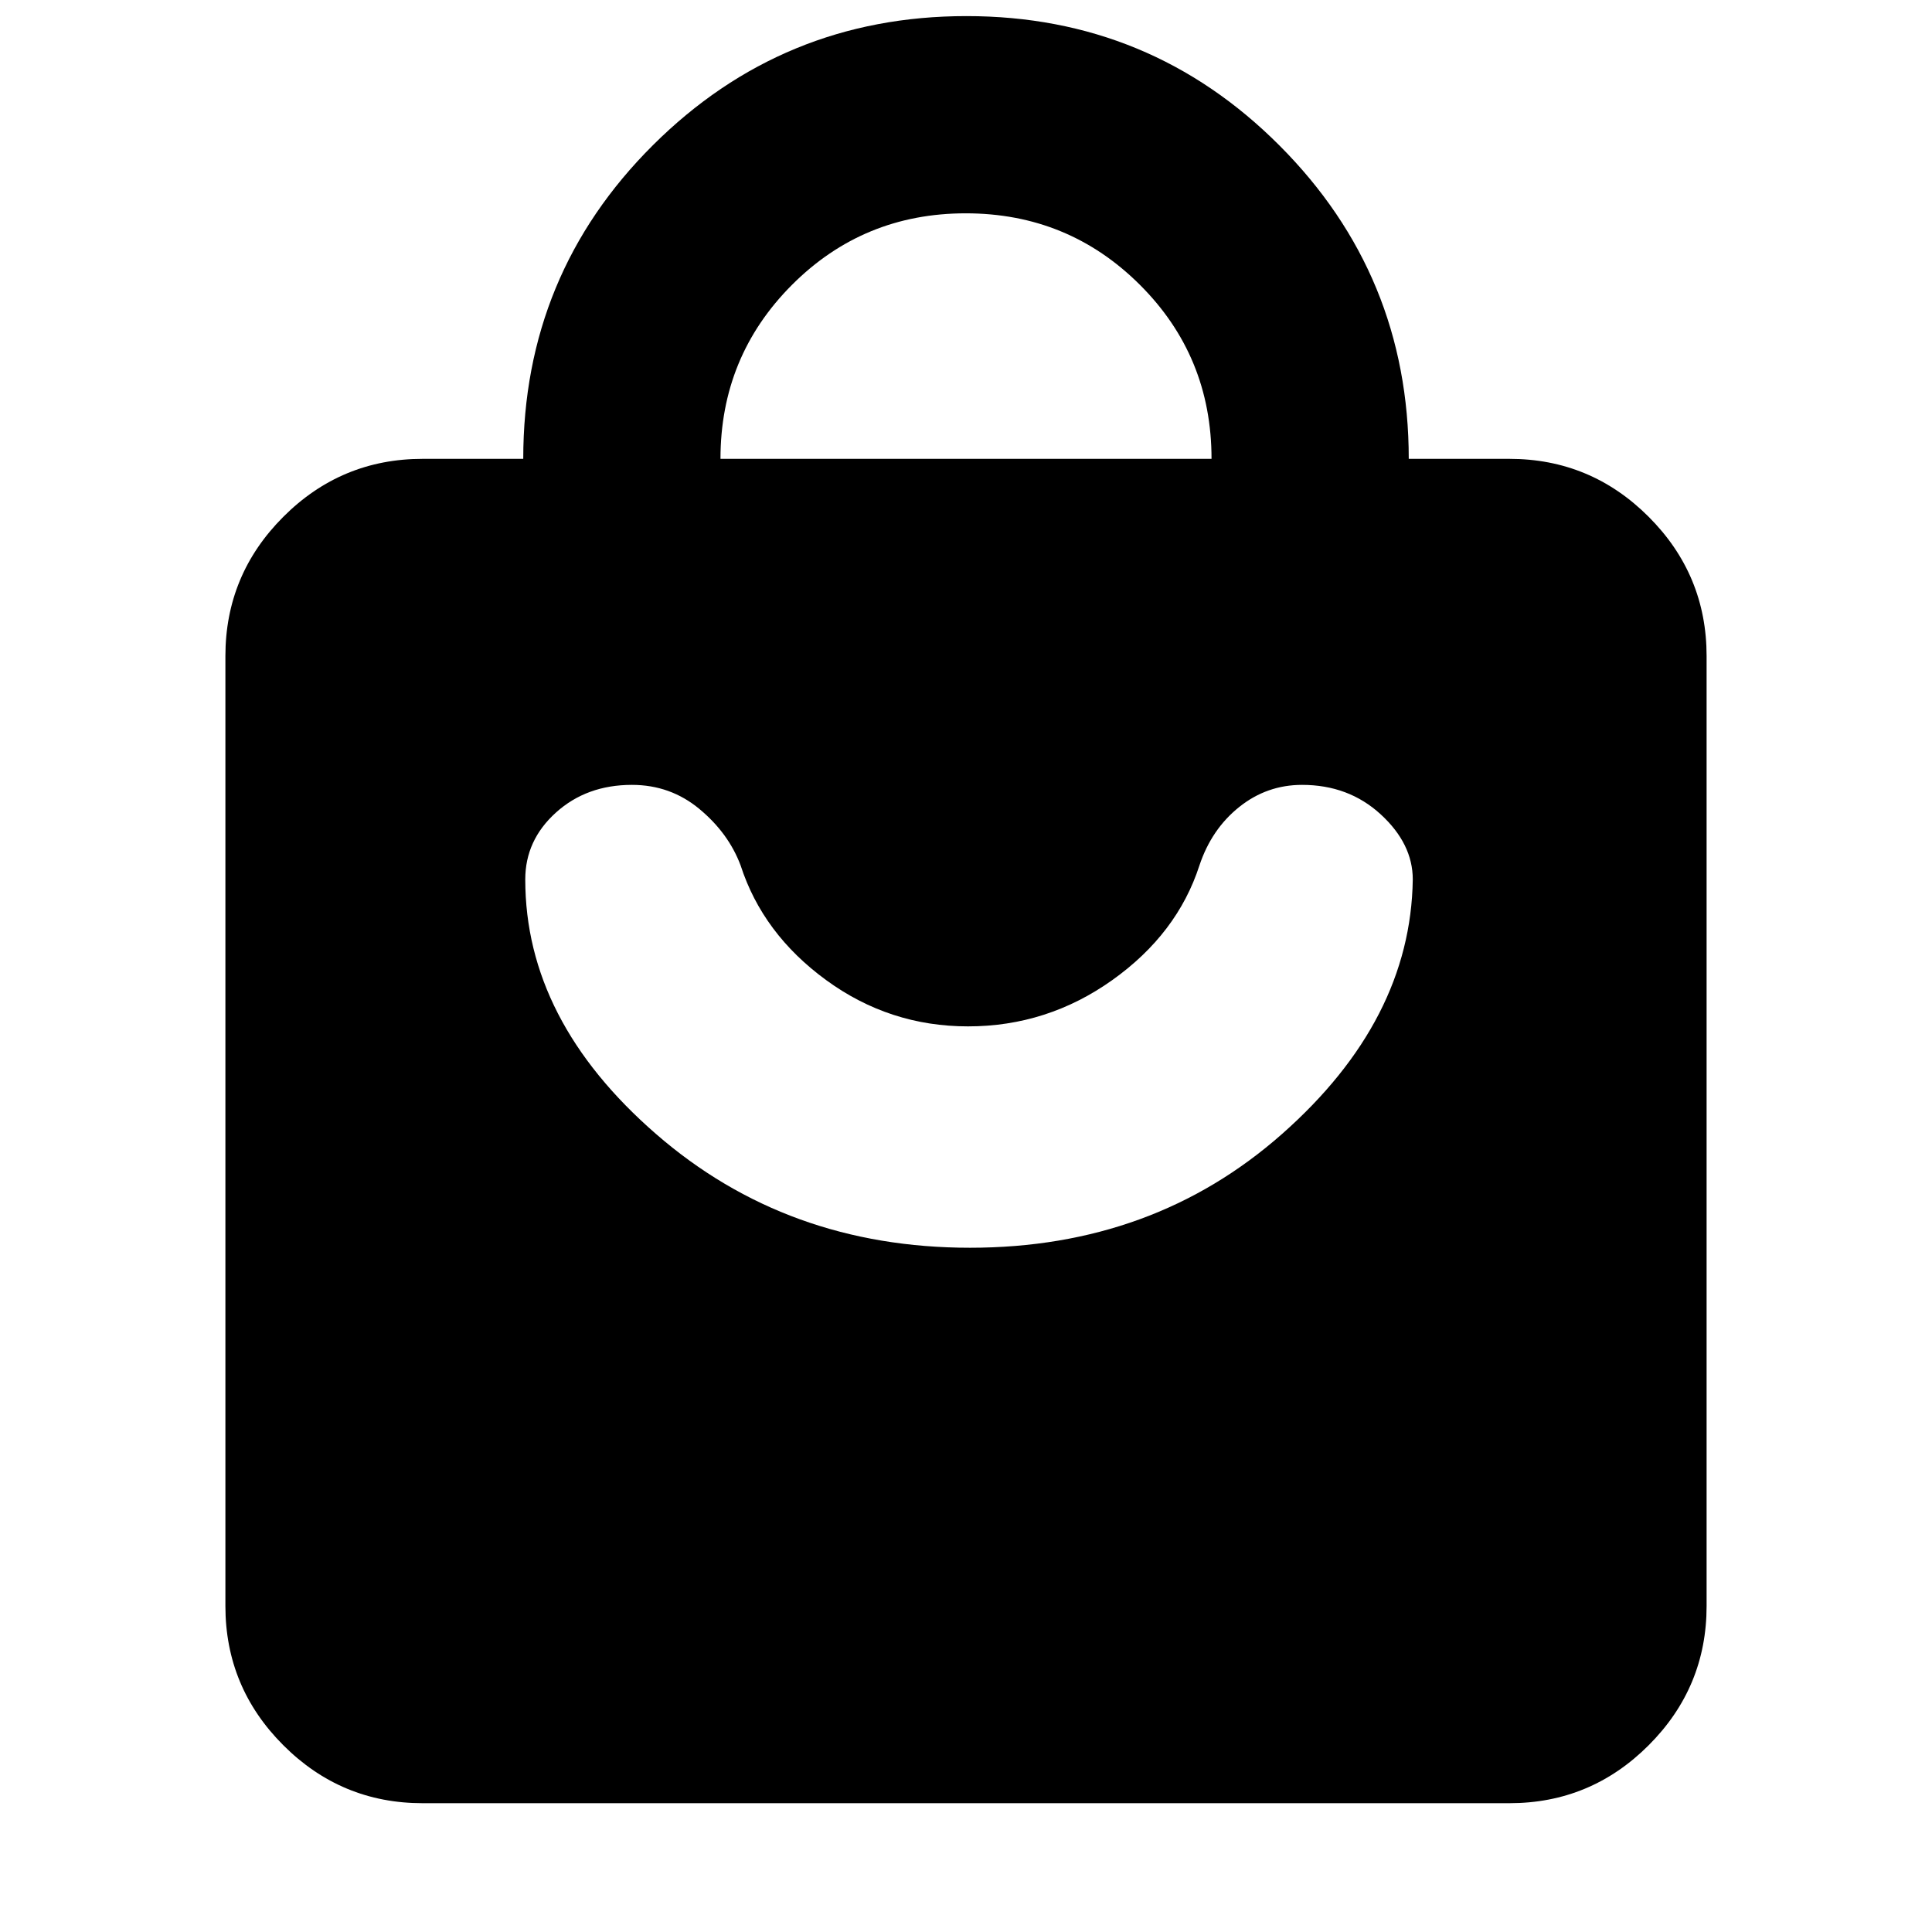 <svg xmlns="http://www.w3.org/2000/svg" height="20" viewBox="0 -960 960 960" width="20"><path d="M210-64q-40.43 0-69.21-28.79Q112-121.58 112-162v-472q0-40.42 28.79-69.21Q169.57-732 210-732h50q0-91.68 64.42-155.84Q388.83-952 480.23-952q91.39 0 155.58 64.35Q700-823.3 700-732h50q40.42 0 69.21 28.79Q848-674.42 848-634v472q0 40.42-28.79 69.21Q790.42-64 750-64H210Zm148-668h244q0-51-35.62-86.5t-86.5-35.5q-50.88 0-86.38 35.58Q358-782.83 358-732Zm124 392q91 0 155-56.5T702-523q0-17.73-15.95-32.37Q670.1-570 647-570q-17.5 0-31.25 11T596-530q-11 34-43.31 57-32.32 23-71.69 23-39 0-70.5-23T368-530q-6-16-20.44-28-14.44-12-33.56-12-22.52 0-37.76 13.76Q261-542.49 261-523q0 70 65 126.5T482-340Z"/></svg>